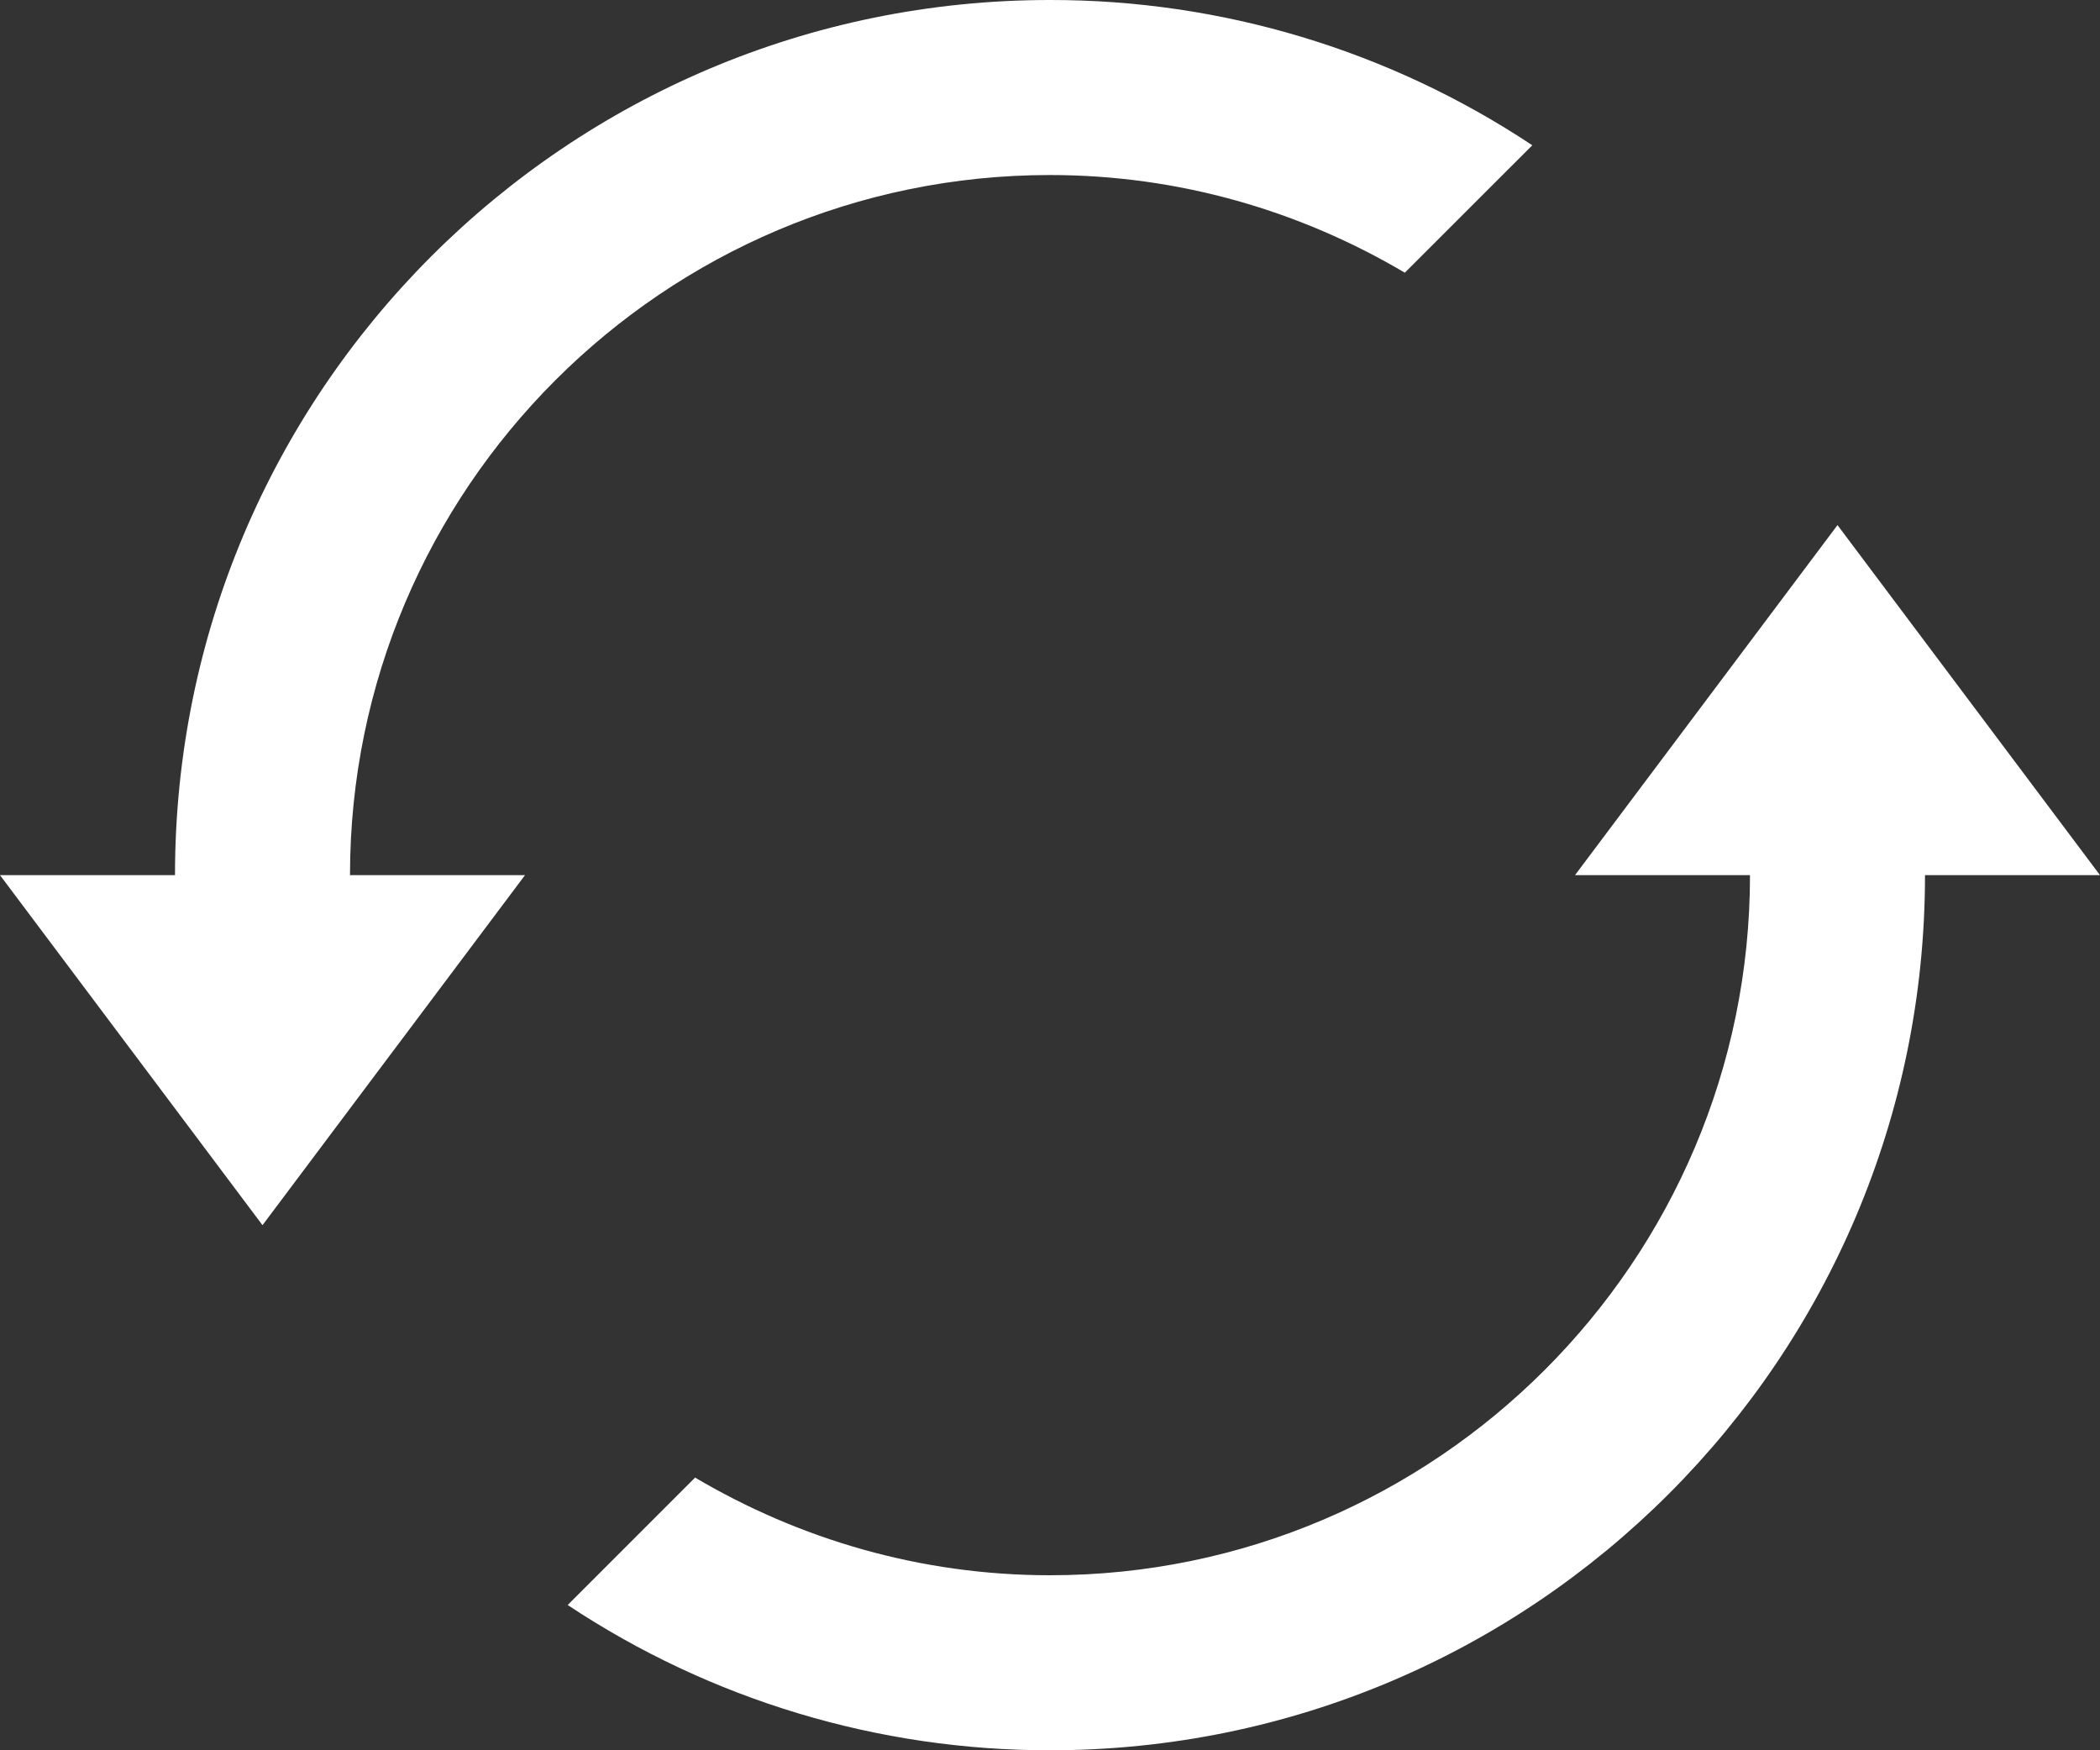 <?xml version="1.0" encoding="UTF-8"?>
<svg width="24px" height="20px" viewBox="0 0 24 20" version="1.1" xmlns="http://www.w3.org/2000/svg" xmlns:xlink="http://www.w3.org/1999/xlink">
    <rect x="0" y="0" width="24" height="20" fill="#333333" stroke="none"/>
    <title>刷新- icon@2x</title>
    <g id="刷新--icon" stroke="none" stroke-width="1" fill="none" fill-rule="evenodd">
        <path d="M12,18 C10.519,18 9.136,17.588 7.944,16.884 L6.488,18.34 C8.122,19.425 10.039,20.002 12,20 C17.523,20 22,15.523 22,10 L20,10 C20,14.411 16.411,18 12,18 Z M12,4.71840394e-06 C6.477,4.71840394e-06 2,4.477 2,10 L4,10 C4,5.589 7.589,2 12,2 C13.481,2 14.864,2.412 16.055,3.116 L17.512,1.66 C15.878,0.575 13.961,-0.002 12,4.71840394e-06 L12,4.71840394e-06 Z M18,10 L24,10 L21,6 L18,10 Z M6,10 L0,10 L3,14 L6,10 Z" id="形状" fill="#FFFFFF" fill-rule="nonzero"></path>
    </g>
</svg>